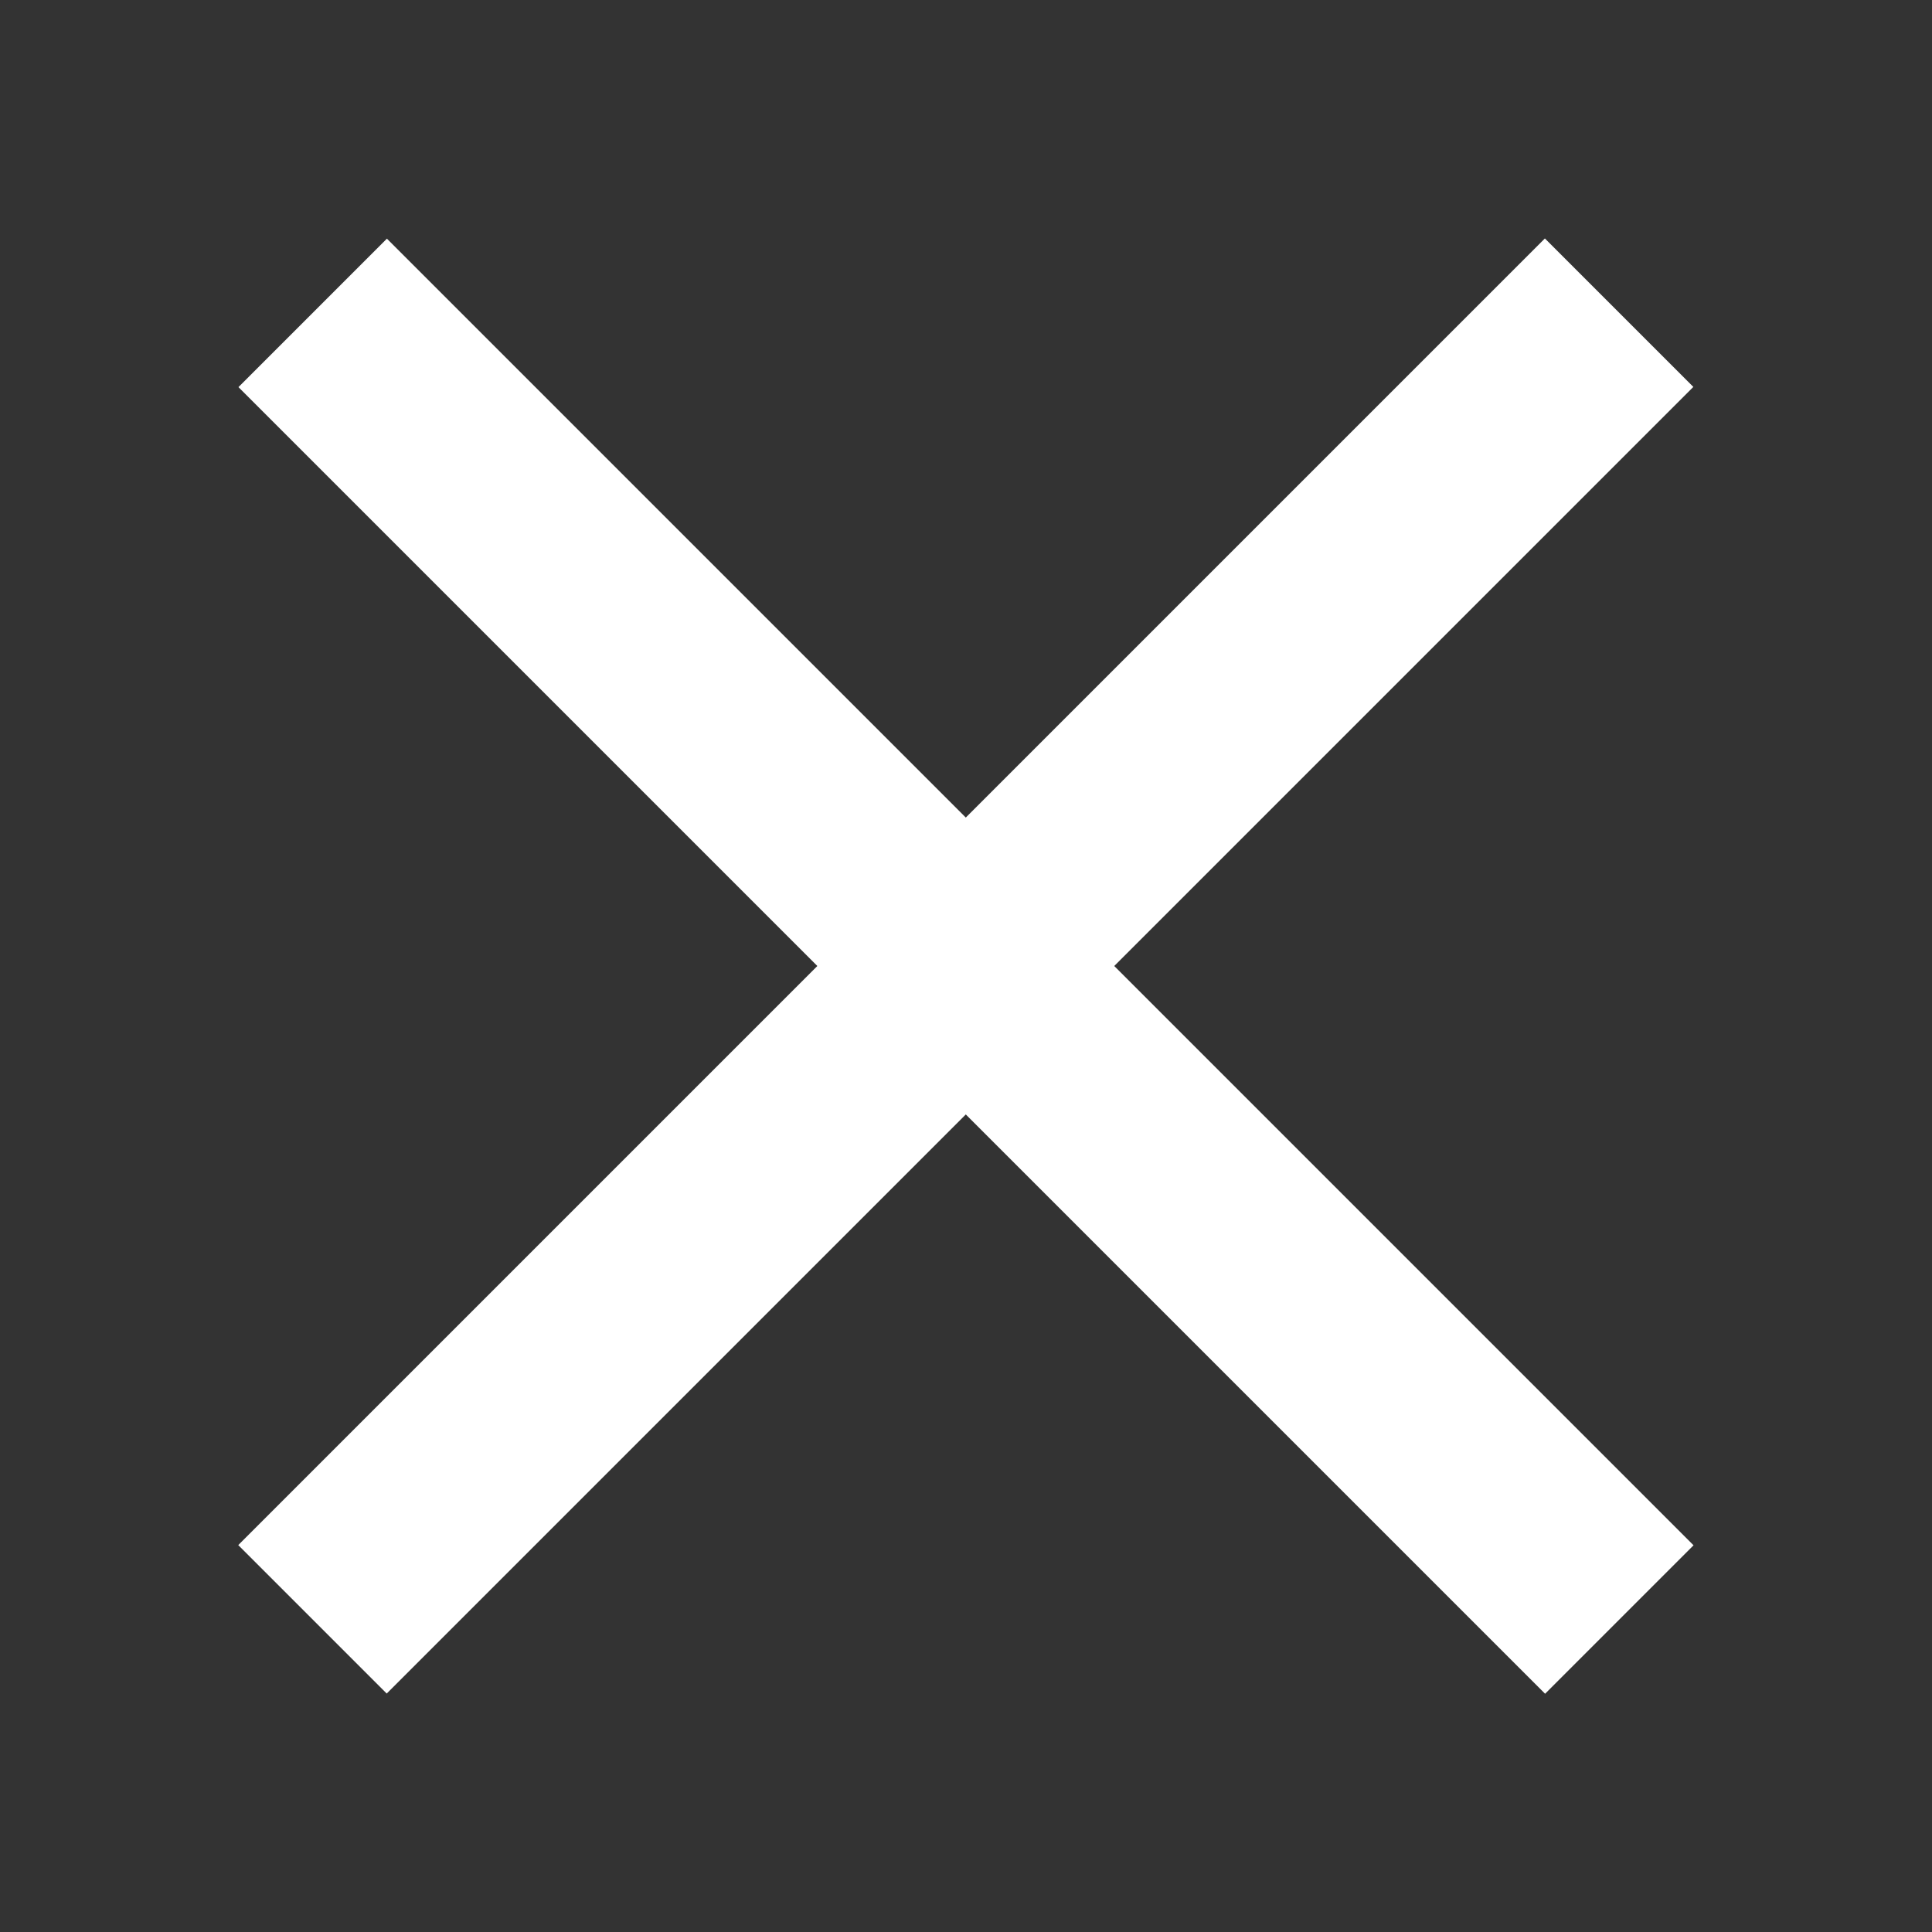 <?xml version="1.0" encoding="utf-8"?>
<!-- Generator: Adobe Illustrator 23.0.3, SVG Export Plug-In . SVG Version: 6.00 Build 0)  -->
<svg version="1.1" id="Layer_1" xmlns="http://www.w3.org/2000/svg" xmlns:xlink="http://www.w3.org/1999/xlink" x="0px" y="0px"
	 viewBox="0 0 2880 2880" style="enable-background:new 0 0 2880 2880;" xml:space="preserve">
<rect x="0" y="0" width="2880" height="2880" fill="#333333" stroke="none"/>
<style type="text/css">
	.st0{fill:#FFFFFF;}
</style>
<g>
	
		<rect x="62.5" y="1283.5" transform="matrix(0.707 -0.707 0.707 0.707 -596.467 1440)" class="st0" width="2755" height="313"/>
	
		<rect x="62.5" y="1283.5" transform="matrix(-0.707 -0.707 0.707 -0.707 1440 3476.468)" class="st0" width="2755" height="313"/>
</g>
</svg>
